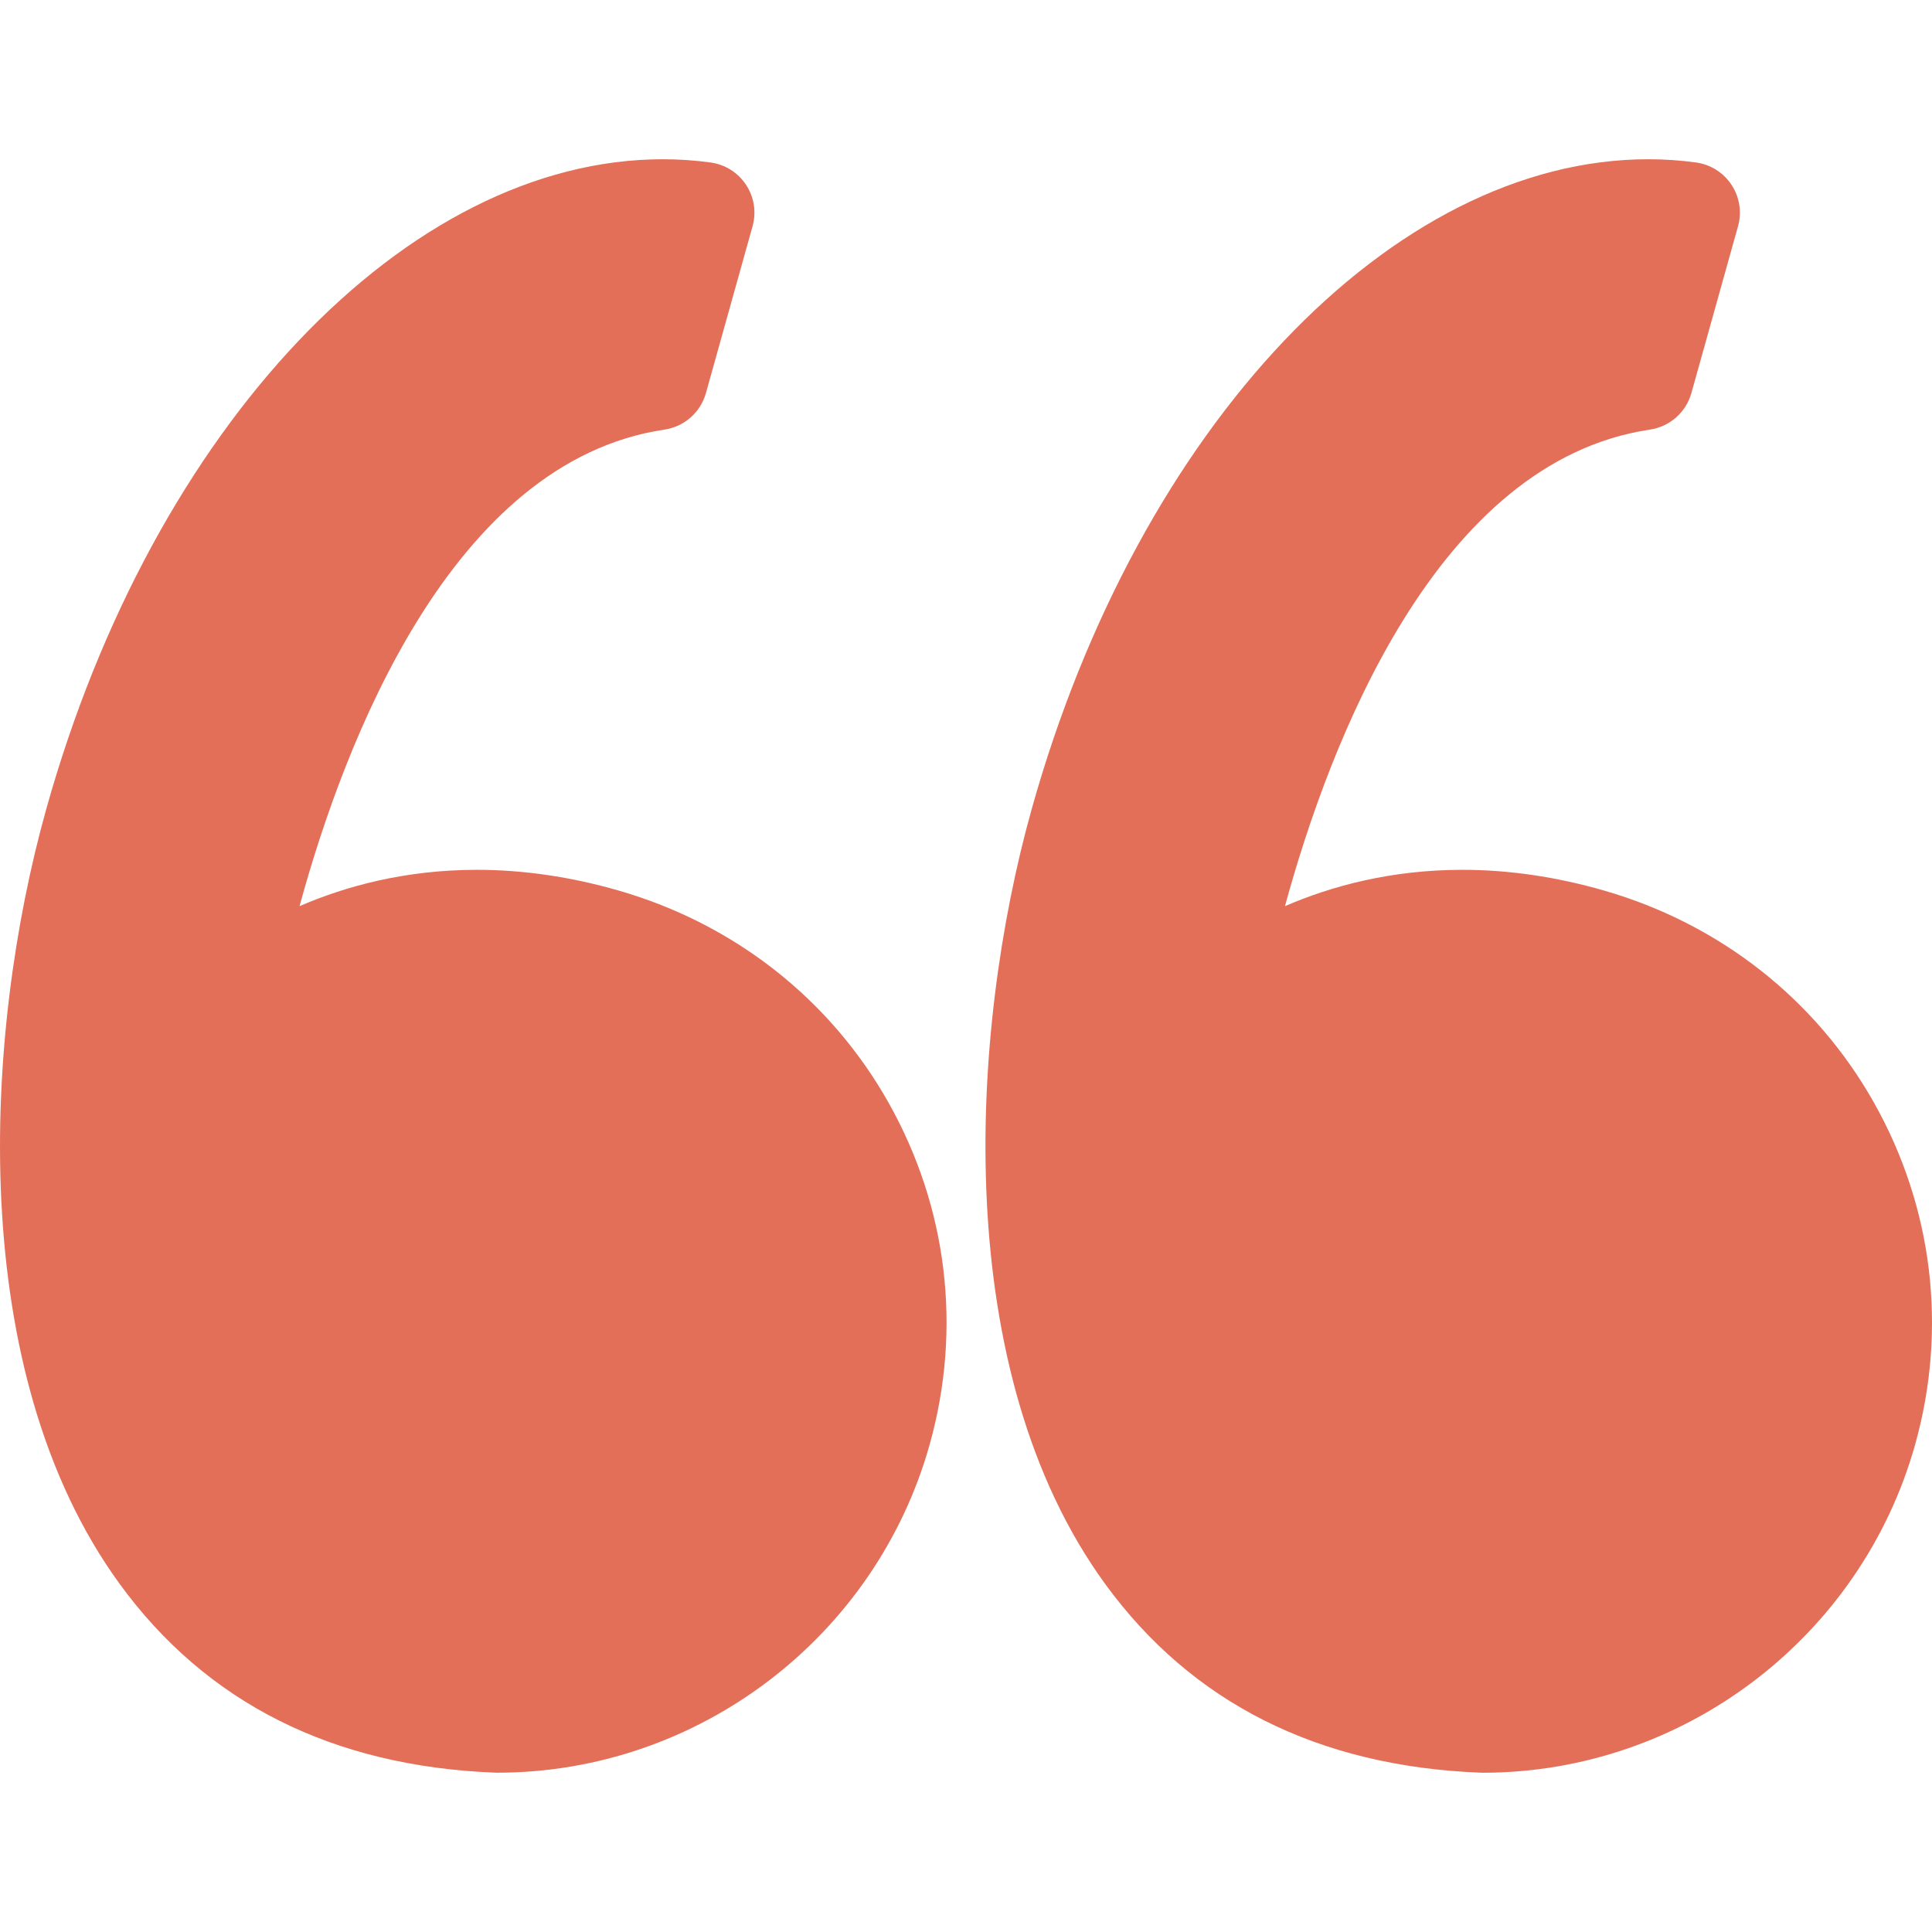 <svg width="97" height="97" viewBox="0 0 97 97" fill="none" xmlns="http://www.w3.org/2000/svg">
<g clip-path="url(#clip0_0_170)">
<path d="M31.046 44.708C28.657 44.02 26.267 43.671 23.944 43.671C20.355 43.671 17.36 44.491 15.039 45.495C17.277 37.3 22.654 23.16 33.366 21.568C34.358 21.42 35.172 20.703 35.442 19.737L37.783 11.363C37.981 10.655 37.864 9.897 37.46 9.283C37.056 8.668 36.407 8.258 35.679 8.158C34.889 8.05 34.083 7.995 33.284 7.995C20.426 7.995 7.692 21.416 2.319 40.633C-0.835 51.907 -1.76 68.856 6.009 79.525C10.357 85.494 16.7 88.682 24.862 89C24.896 89.001 24.928 89.002 24.962 89.002C35.033 89.002 43.964 82.22 46.68 72.51C48.303 66.705 47.569 60.617 44.613 55.364C41.687 50.17 36.87 46.384 31.046 44.708Z" fill="#E36F59"/>
<path d="M94.089 55.365C91.163 50.17 86.346 46.384 80.521 44.708C78.132 44.02 75.743 43.671 73.42 43.671C69.832 43.671 66.836 44.491 64.514 45.495C66.753 37.3 72.13 23.16 82.843 21.568C83.835 21.42 84.647 20.703 84.919 19.737L87.26 11.363C87.458 10.655 87.341 9.897 86.937 9.283C86.534 8.668 85.885 8.258 85.156 8.158C84.367 8.05 83.561 7.995 82.761 7.995C69.903 7.995 57.169 21.416 51.795 40.633C48.642 51.907 47.717 68.856 55.487 79.526C59.834 85.495 66.178 88.684 74.339 89.001C74.373 89.002 74.405 89.004 74.44 89.004C84.51 89.004 93.442 82.221 96.158 72.511C97.779 66.706 97.044 60.617 94.089 55.365Z" fill="#E36F59"/>
</g>
<defs>
<clipPath id="clip0_0_170">
<rect width="97" height="97" fill="white"/>
</clipPath>
</defs>
</svg>
